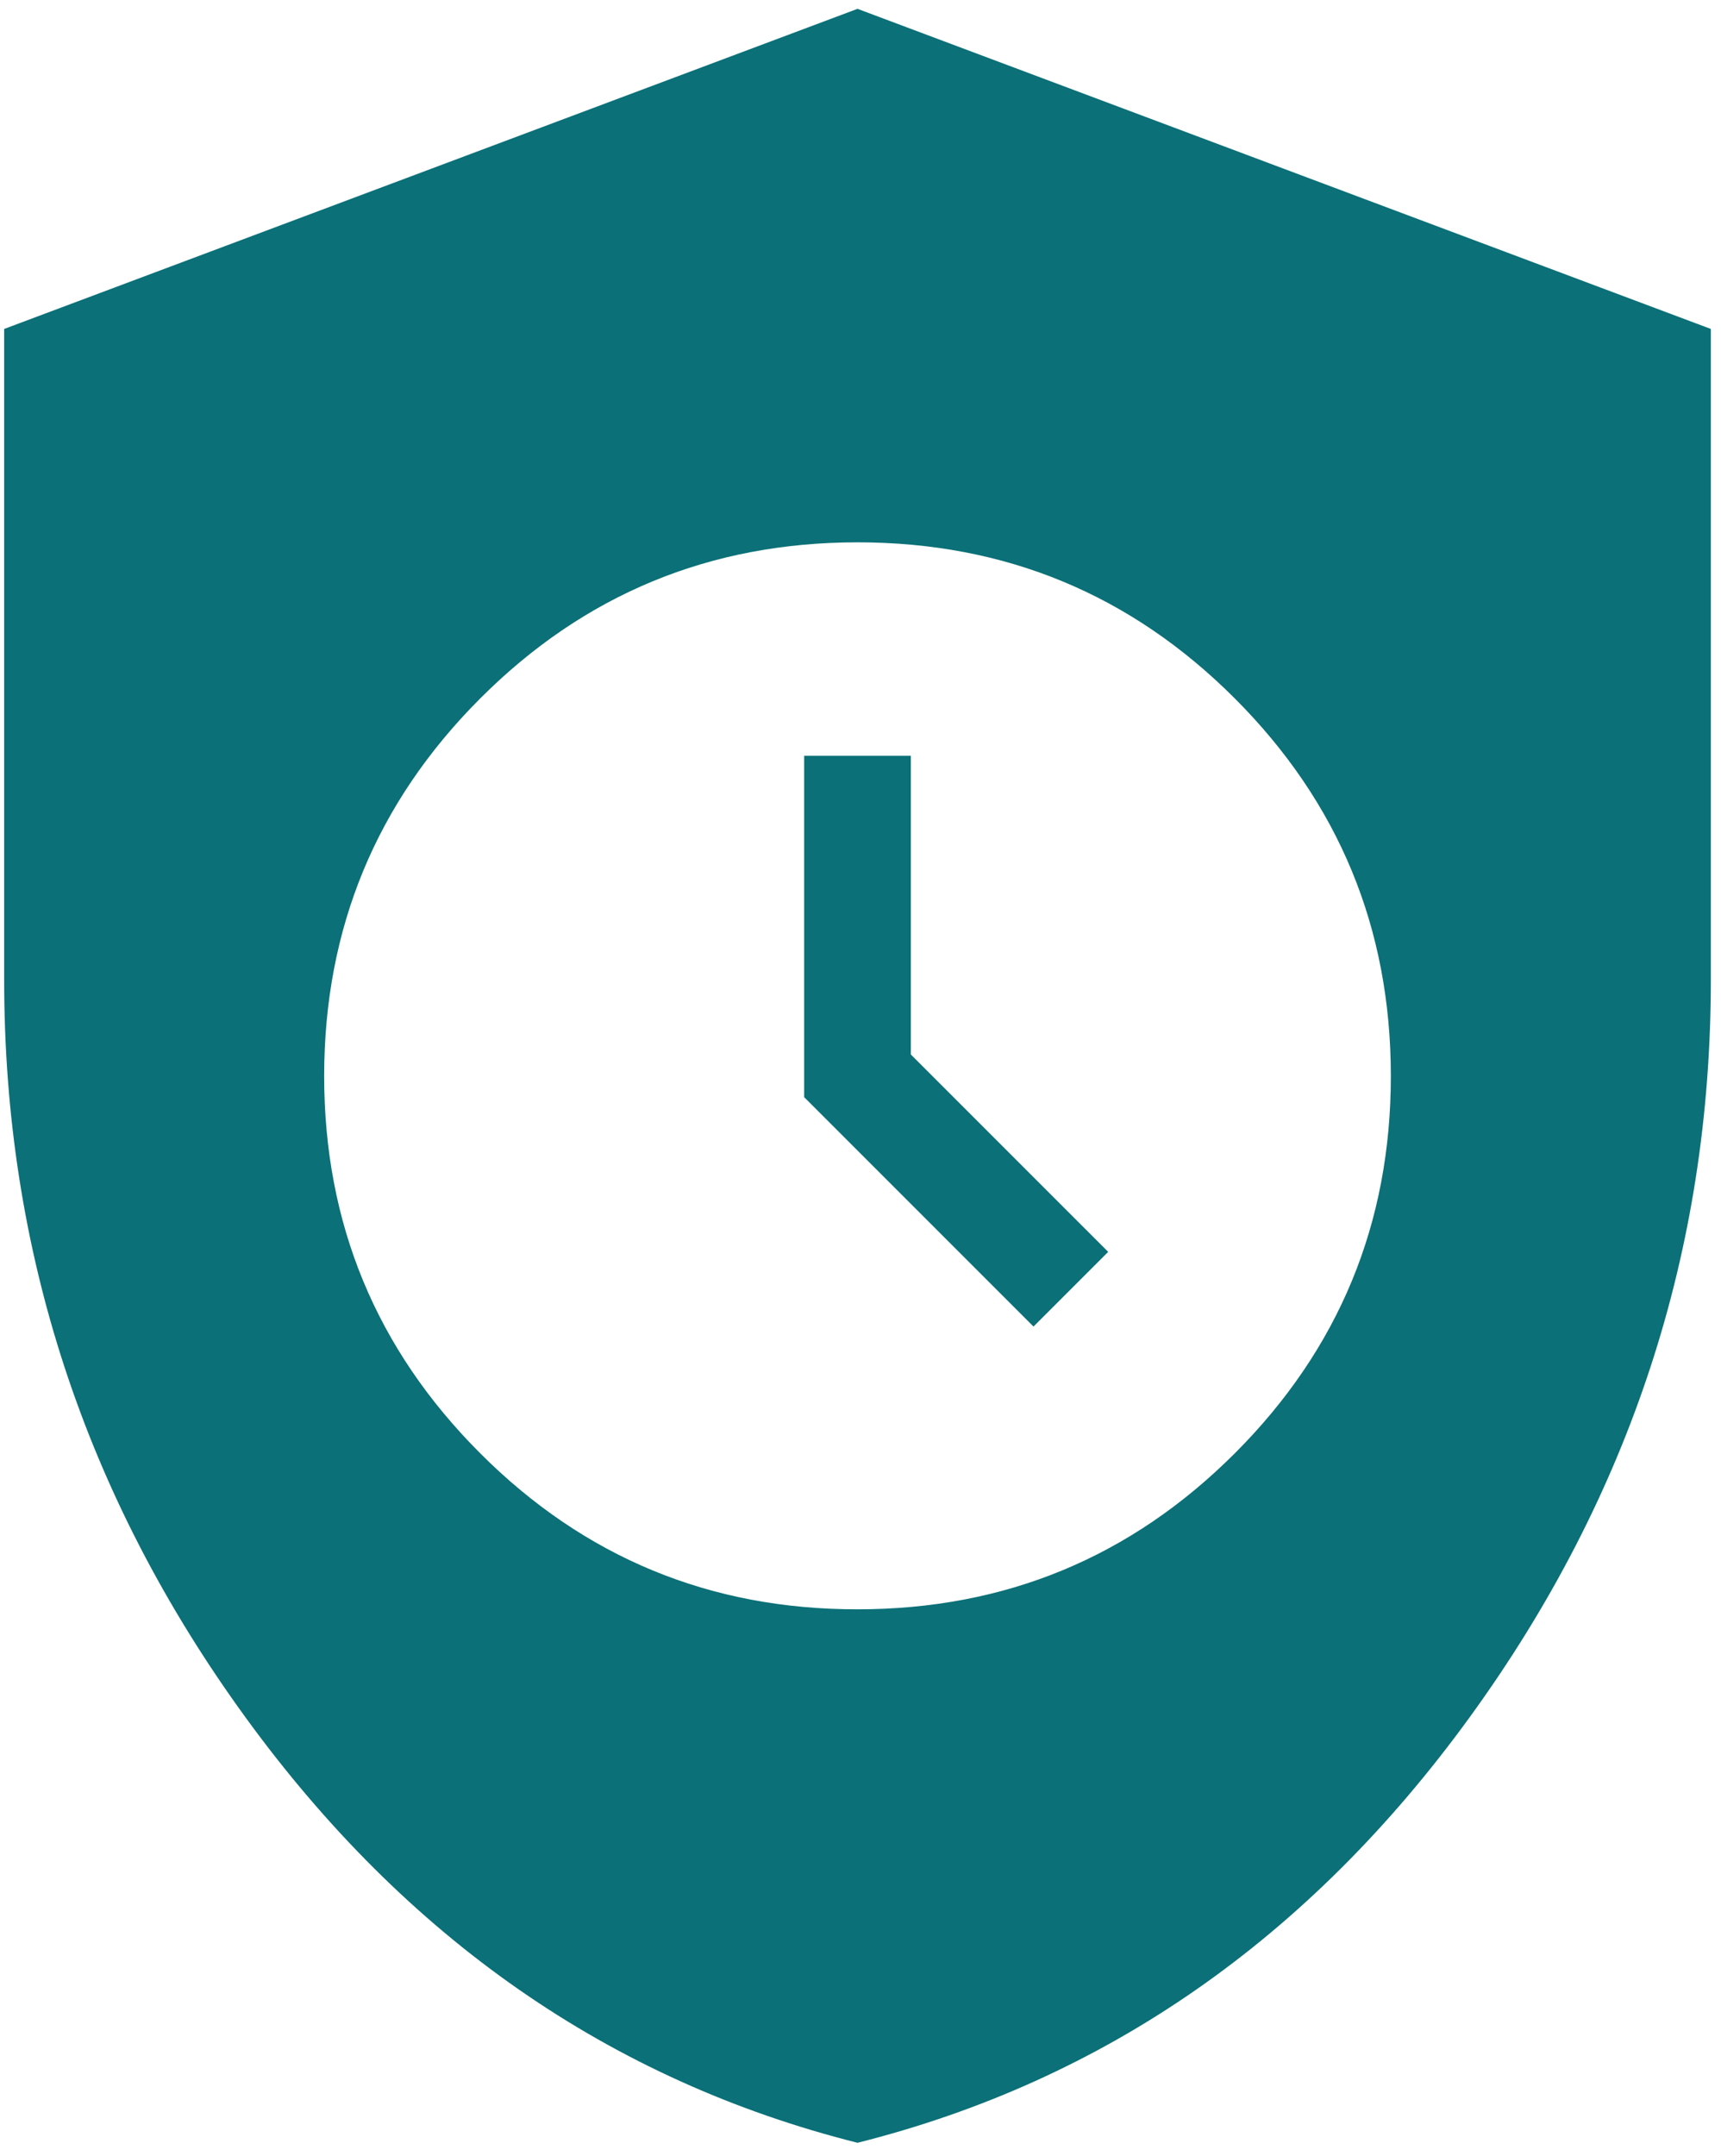 <svg width="111" height="139" viewBox="0 0 111 139" fill="none" xmlns="http://www.w3.org/2000/svg">
<path d="M55.307 138.165C39.369 134.152 26.21 125.007 15.831 110.729C5.452 96.451 0.264 80.6 0.269 63.176V21.21L55.307 0.57L110.345 21.21V63.176C110.345 80.605 105.158 96.458 94.783 110.736C84.409 125.014 71.25 134.157 55.307 138.165ZM55.307 103.767C64.824 103.767 72.938 100.412 79.648 93.702C86.358 86.992 89.71 78.88 89.706 69.368C89.701 59.855 86.346 51.744 79.641 45.034C72.935 38.324 64.824 34.969 55.307 34.969C45.79 34.969 37.679 38.324 30.973 45.034C24.268 51.744 20.913 59.855 20.908 69.368C20.904 78.88 24.259 86.994 30.973 93.708C37.688 100.423 45.799 103.776 55.307 103.767ZM66.659 85.535L51.867 70.744V48.729H58.747V67.992L71.475 80.719L66.659 85.535Z" fill="#0B7077"/>
</svg>
